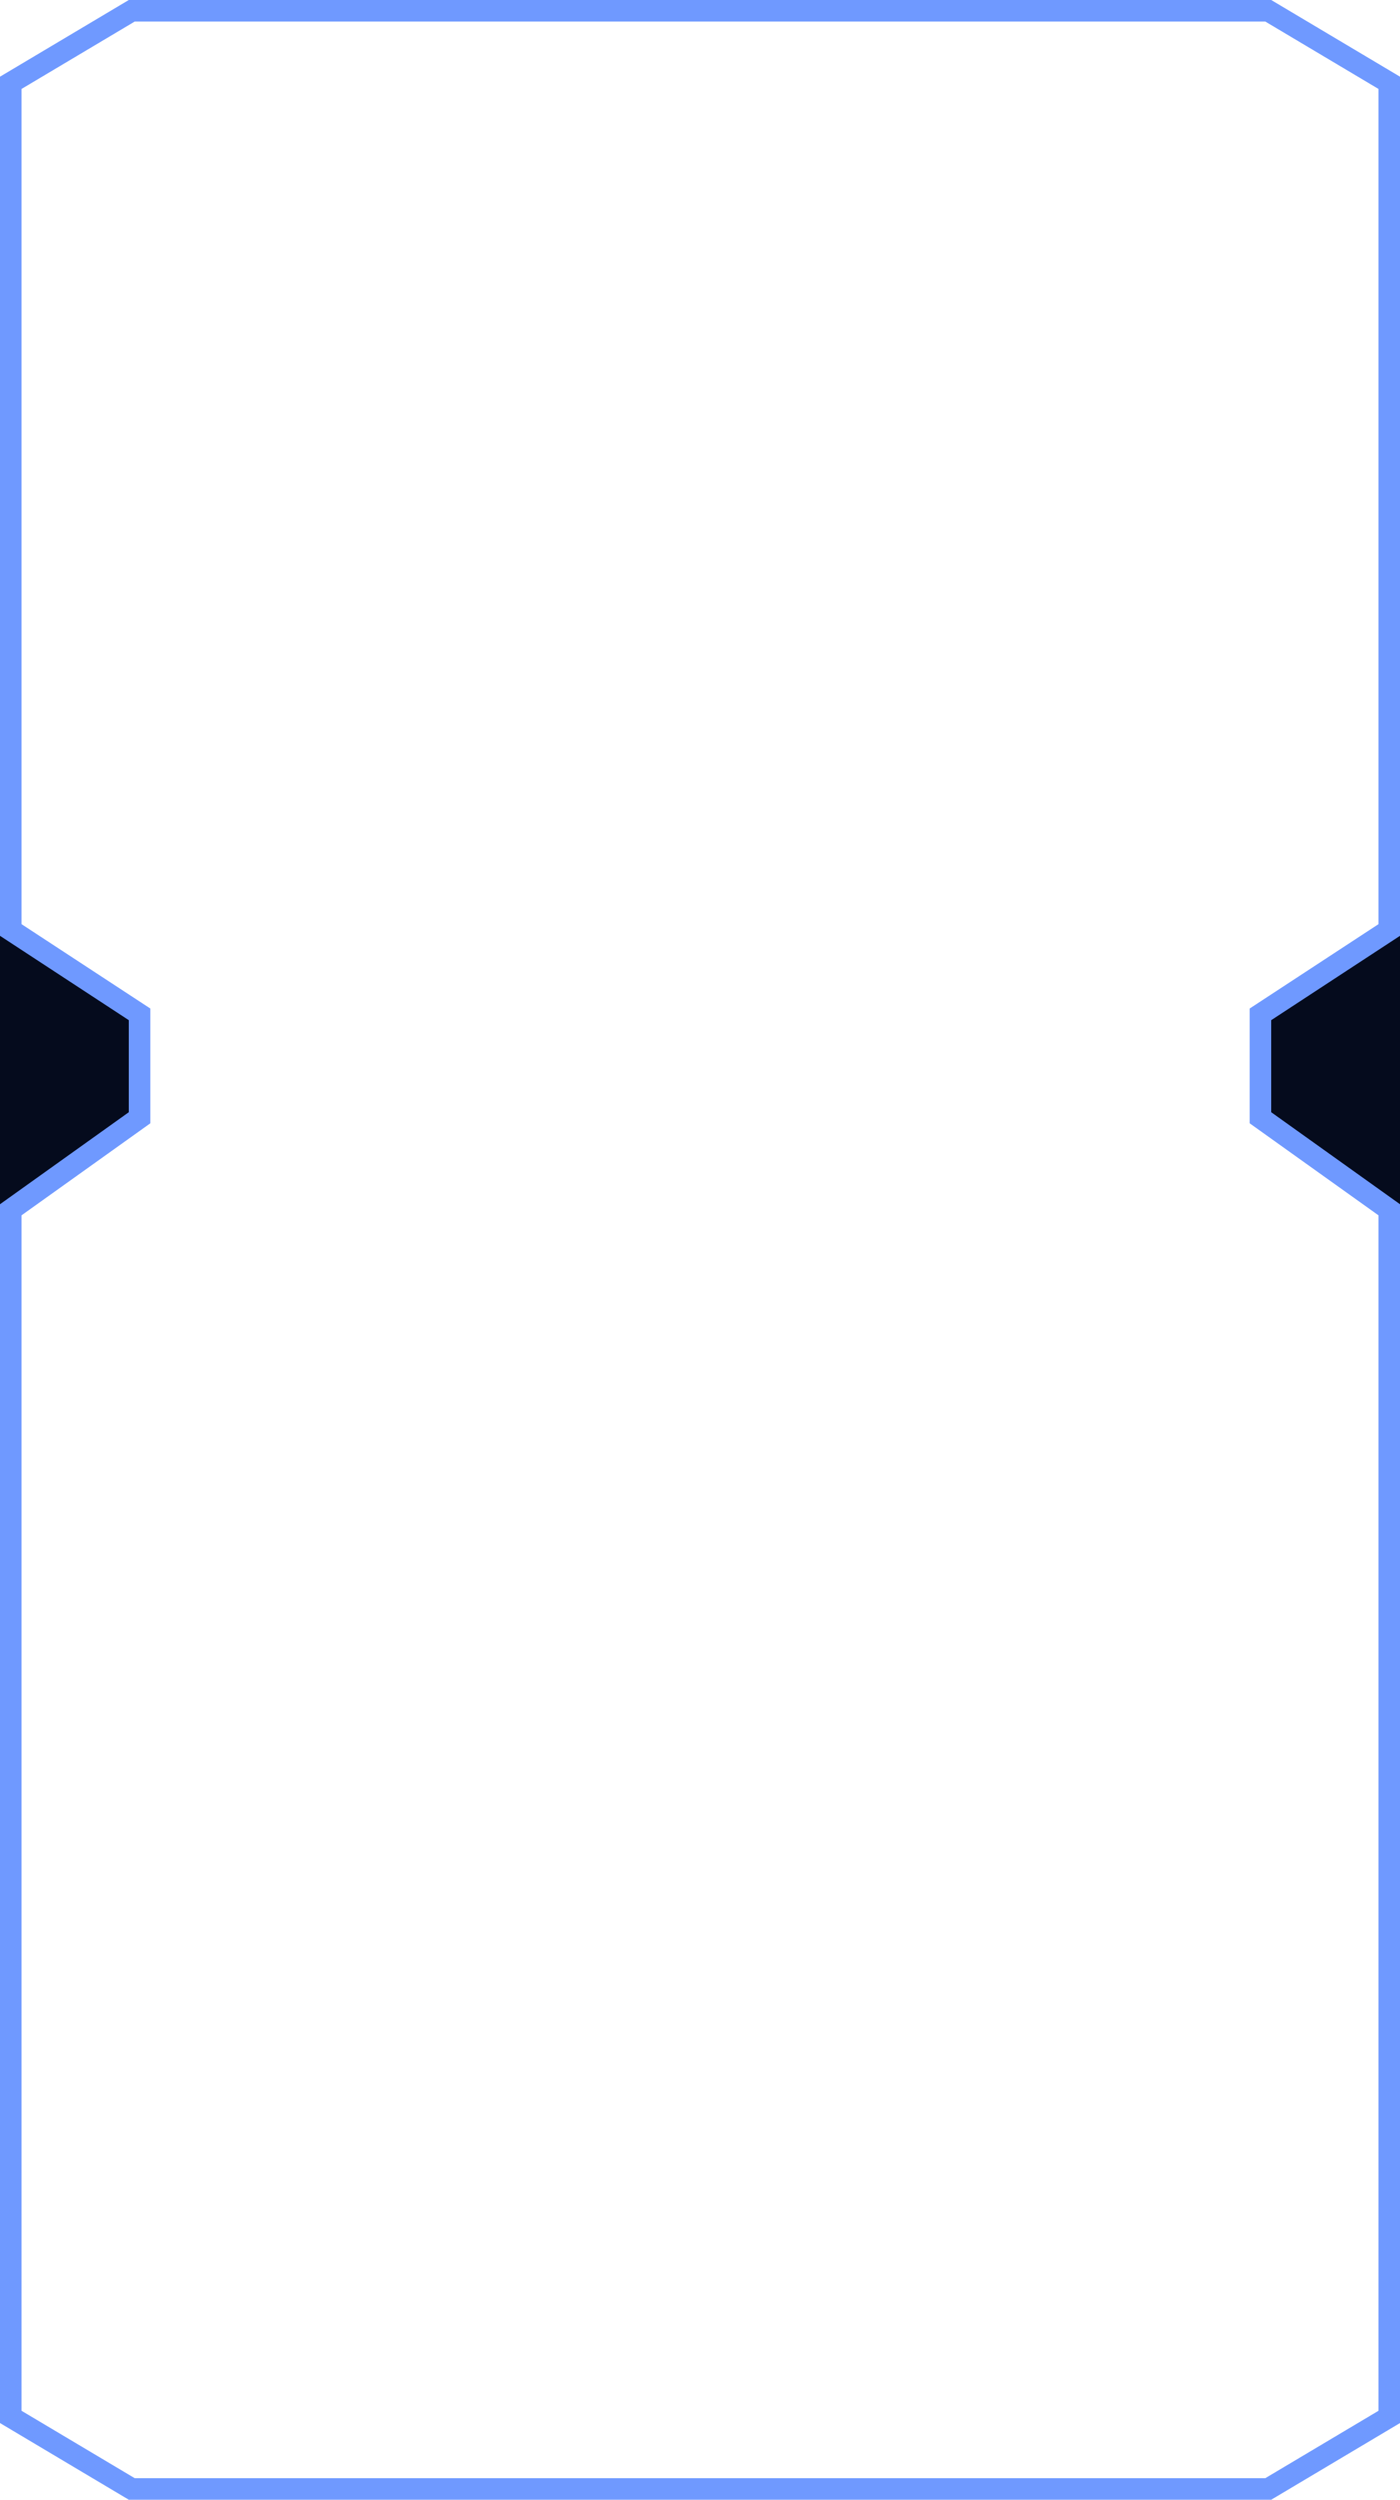 <?xml version="1.0" encoding="UTF-8"?>
<svg width="130px" height="232px" viewBox="0 0 130 232" version="1.1" xmlns="http://www.w3.org/2000/svg" xmlns:xlink="http://www.w3.org/1999/xlink">
    <!-- Generator: Sketch 61.2 (89653) - https://sketch.com -->
    <title>编组 16</title>
    <desc>Created with Sketch.</desc>
    <g id="数据大屏（全）" stroke="none" stroke-width="1" fill="none" fill-rule="evenodd">
        <g id="编组-16">
            <polygon id="路径-37" fill="#050B1D" points="130 86 117 94 117 104 130 113"></polygon>
            <polygon id="路径-37" fill="#050B1D" transform="translate(6.5, 99.5) scale(-1, 1) translate(-6.5, -99.5) " points="13 86 -2.83245649e-14 94 -2.83245649e-14 104 13 113"></polygon>
            <path d="M118.041,0 L130,7.118 L130,86.853 L118.041,94.682 L118.041,103.224 L130,111.765 L130,224.882 L118.041,232 L11.959,232 L0,224.882 L0,111.765 L11.959,103.224 L11.959,94.682 L0,86.853 L0,7.118 L11.959,0 L118.041,0 Z M117.492,2 L12.509,2 L2,8.255 L2,85.771 L13.959,93.601 L13.959,104.253 L2,112.794 L2,223.744 L12.511,230 L117.49,230 L128,223.745 L128,112.794 L116.041,104.253 L116.041,93.601 L128,85.772 L128,8.254 L117.492,2 Z" id="蒙版" fill="#6F99FF" fill-rule="nonzero"></path>
        </g>
    </g>
</svg>